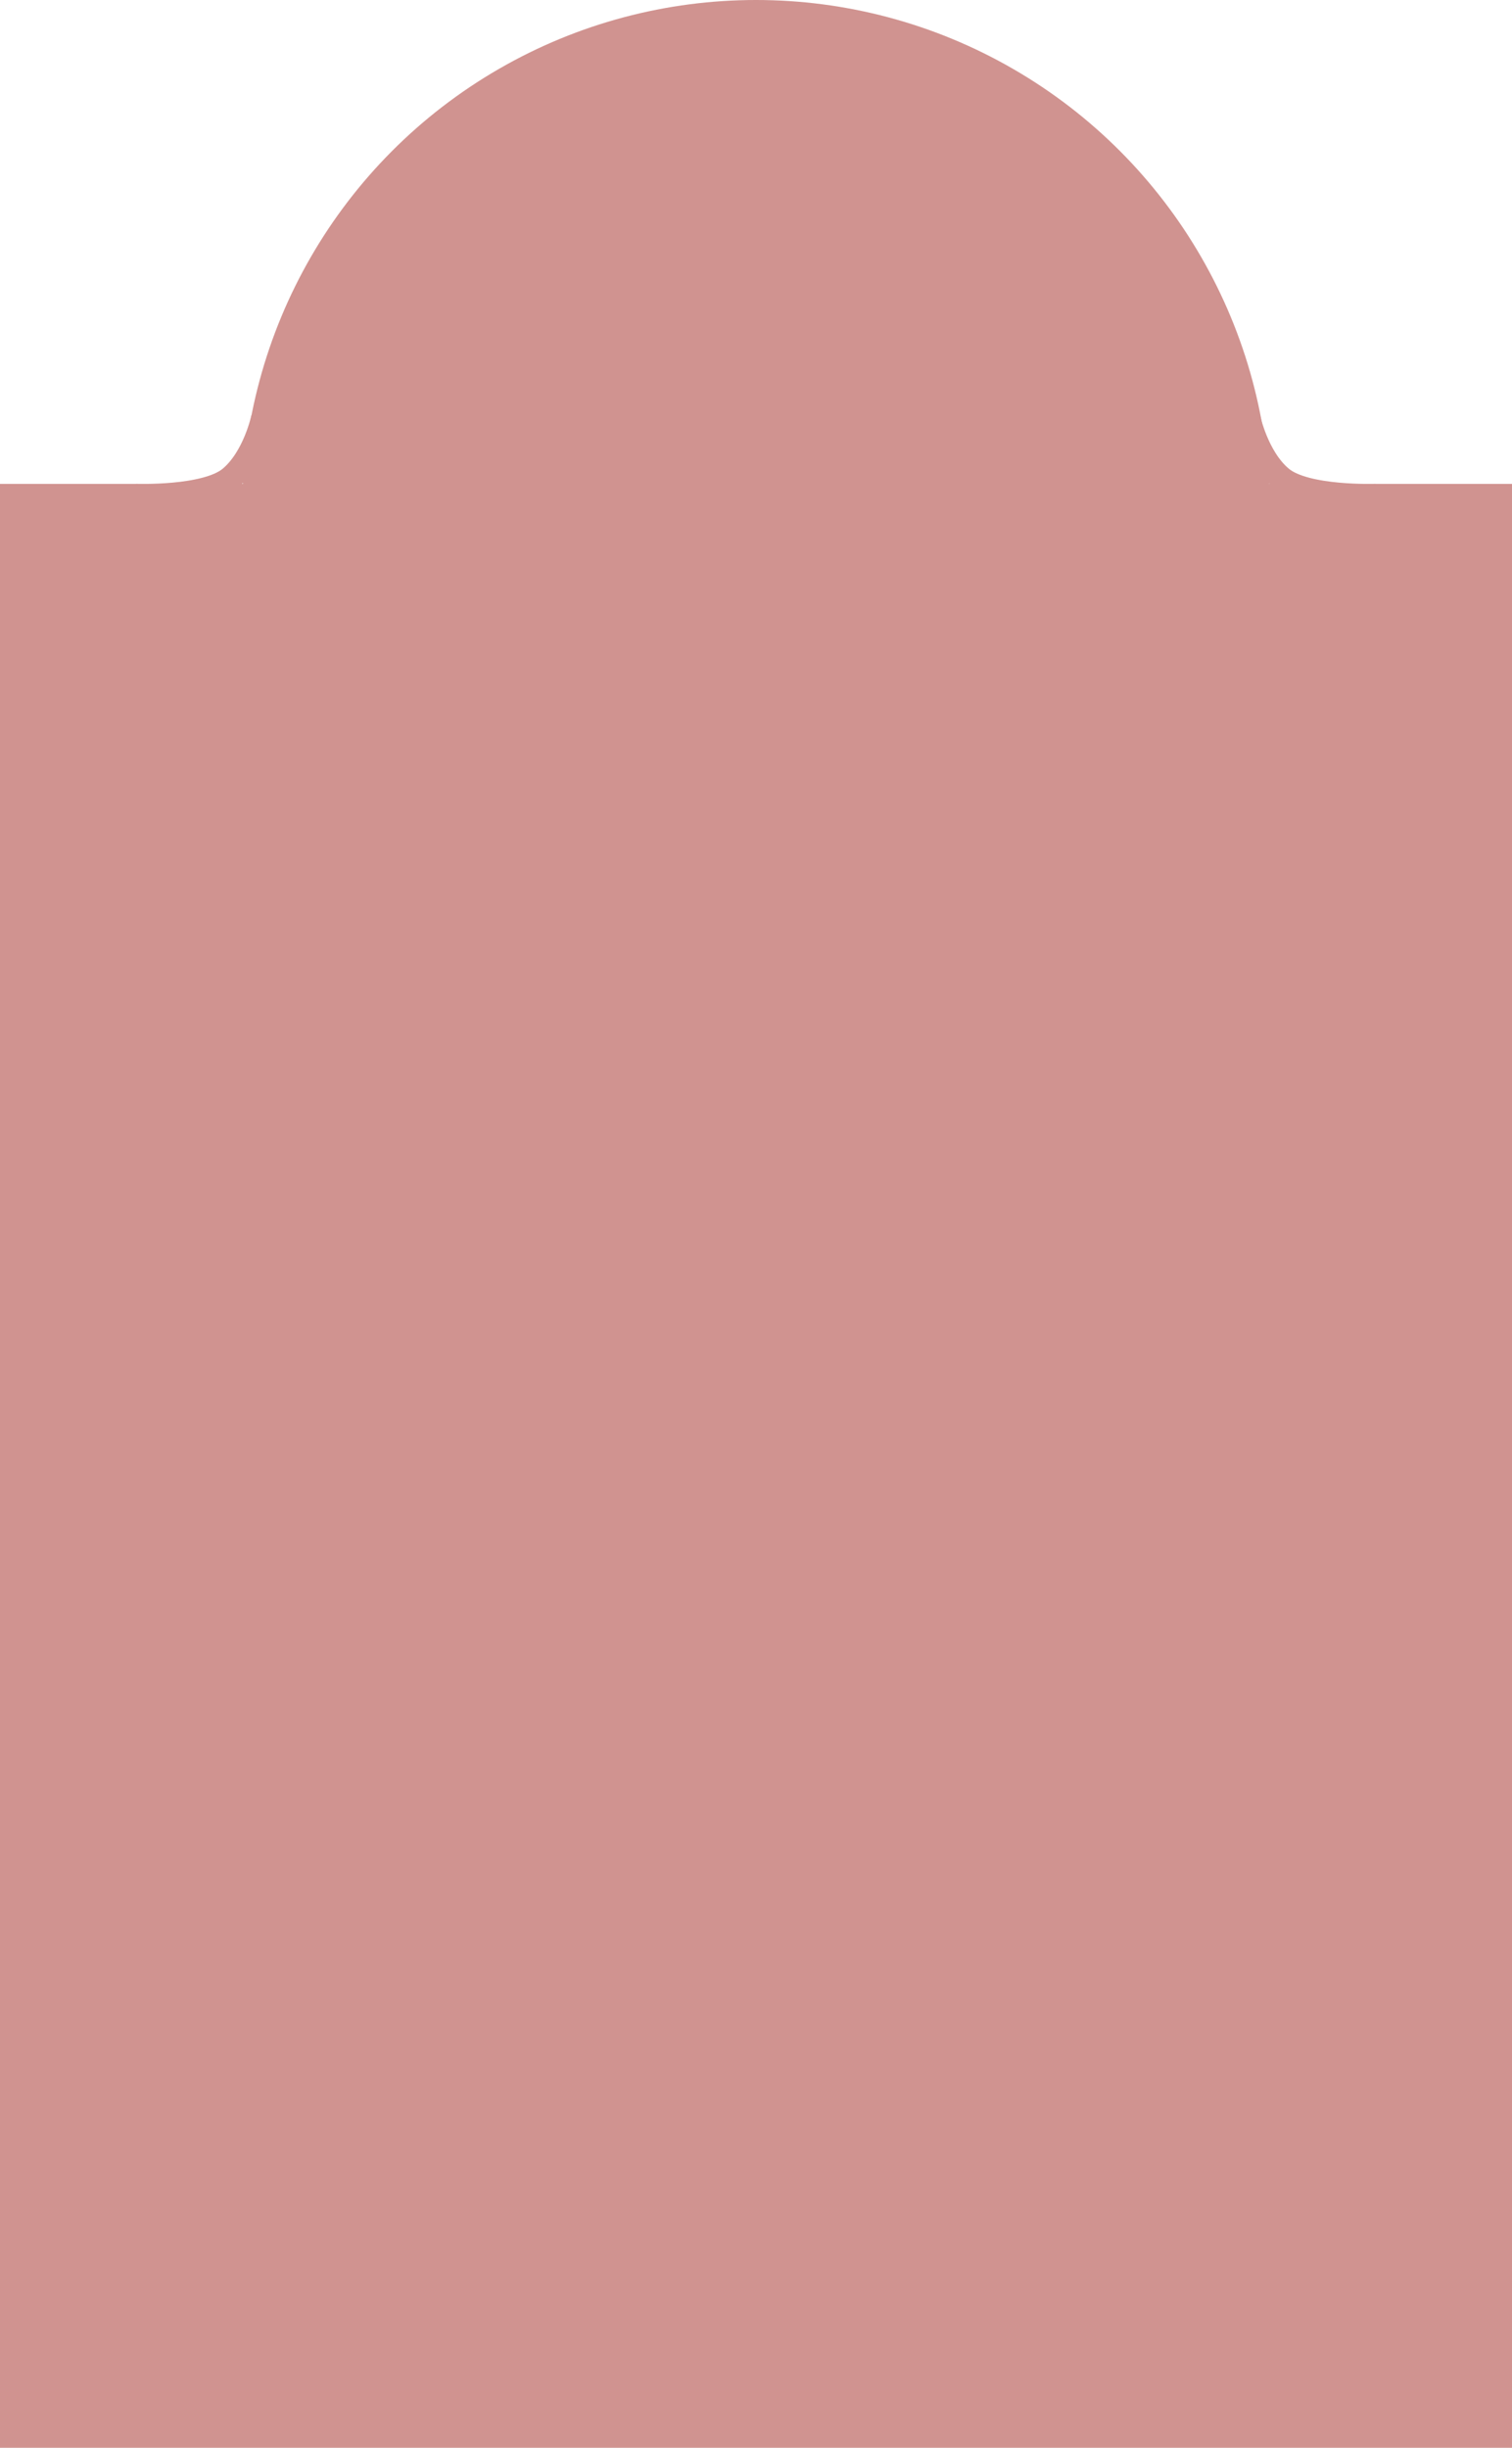 <svg xmlns="http://www.w3.org/2000/svg" width="375" height="607" viewBox="0 0 375 607"><g data-name="Group 477"><g data-name="Group 45" transform="translate(.292 -3627.642)" fill="#d09390"><circle cx="127.5" cy="127.5" r="127.5" transform="translate(59.708 3627.642)"/><path data-name="Rectangle 8" d="M-.292 3747.642h375v487h-375z"/></g><path data-name="Path 120" d="M341.282 122.971s-17.43.662-23.528-4.416-8.154-14.942-8.154-14.942" fill="none" stroke="#d09390" stroke-width="6"/><path data-name="Path 122" d="M33.6 122.971s17.43.662 23.528-4.416 8.154-14.942 8.154-14.942" fill="none" stroke="#d09390" stroke-width="6"/></g></svg>